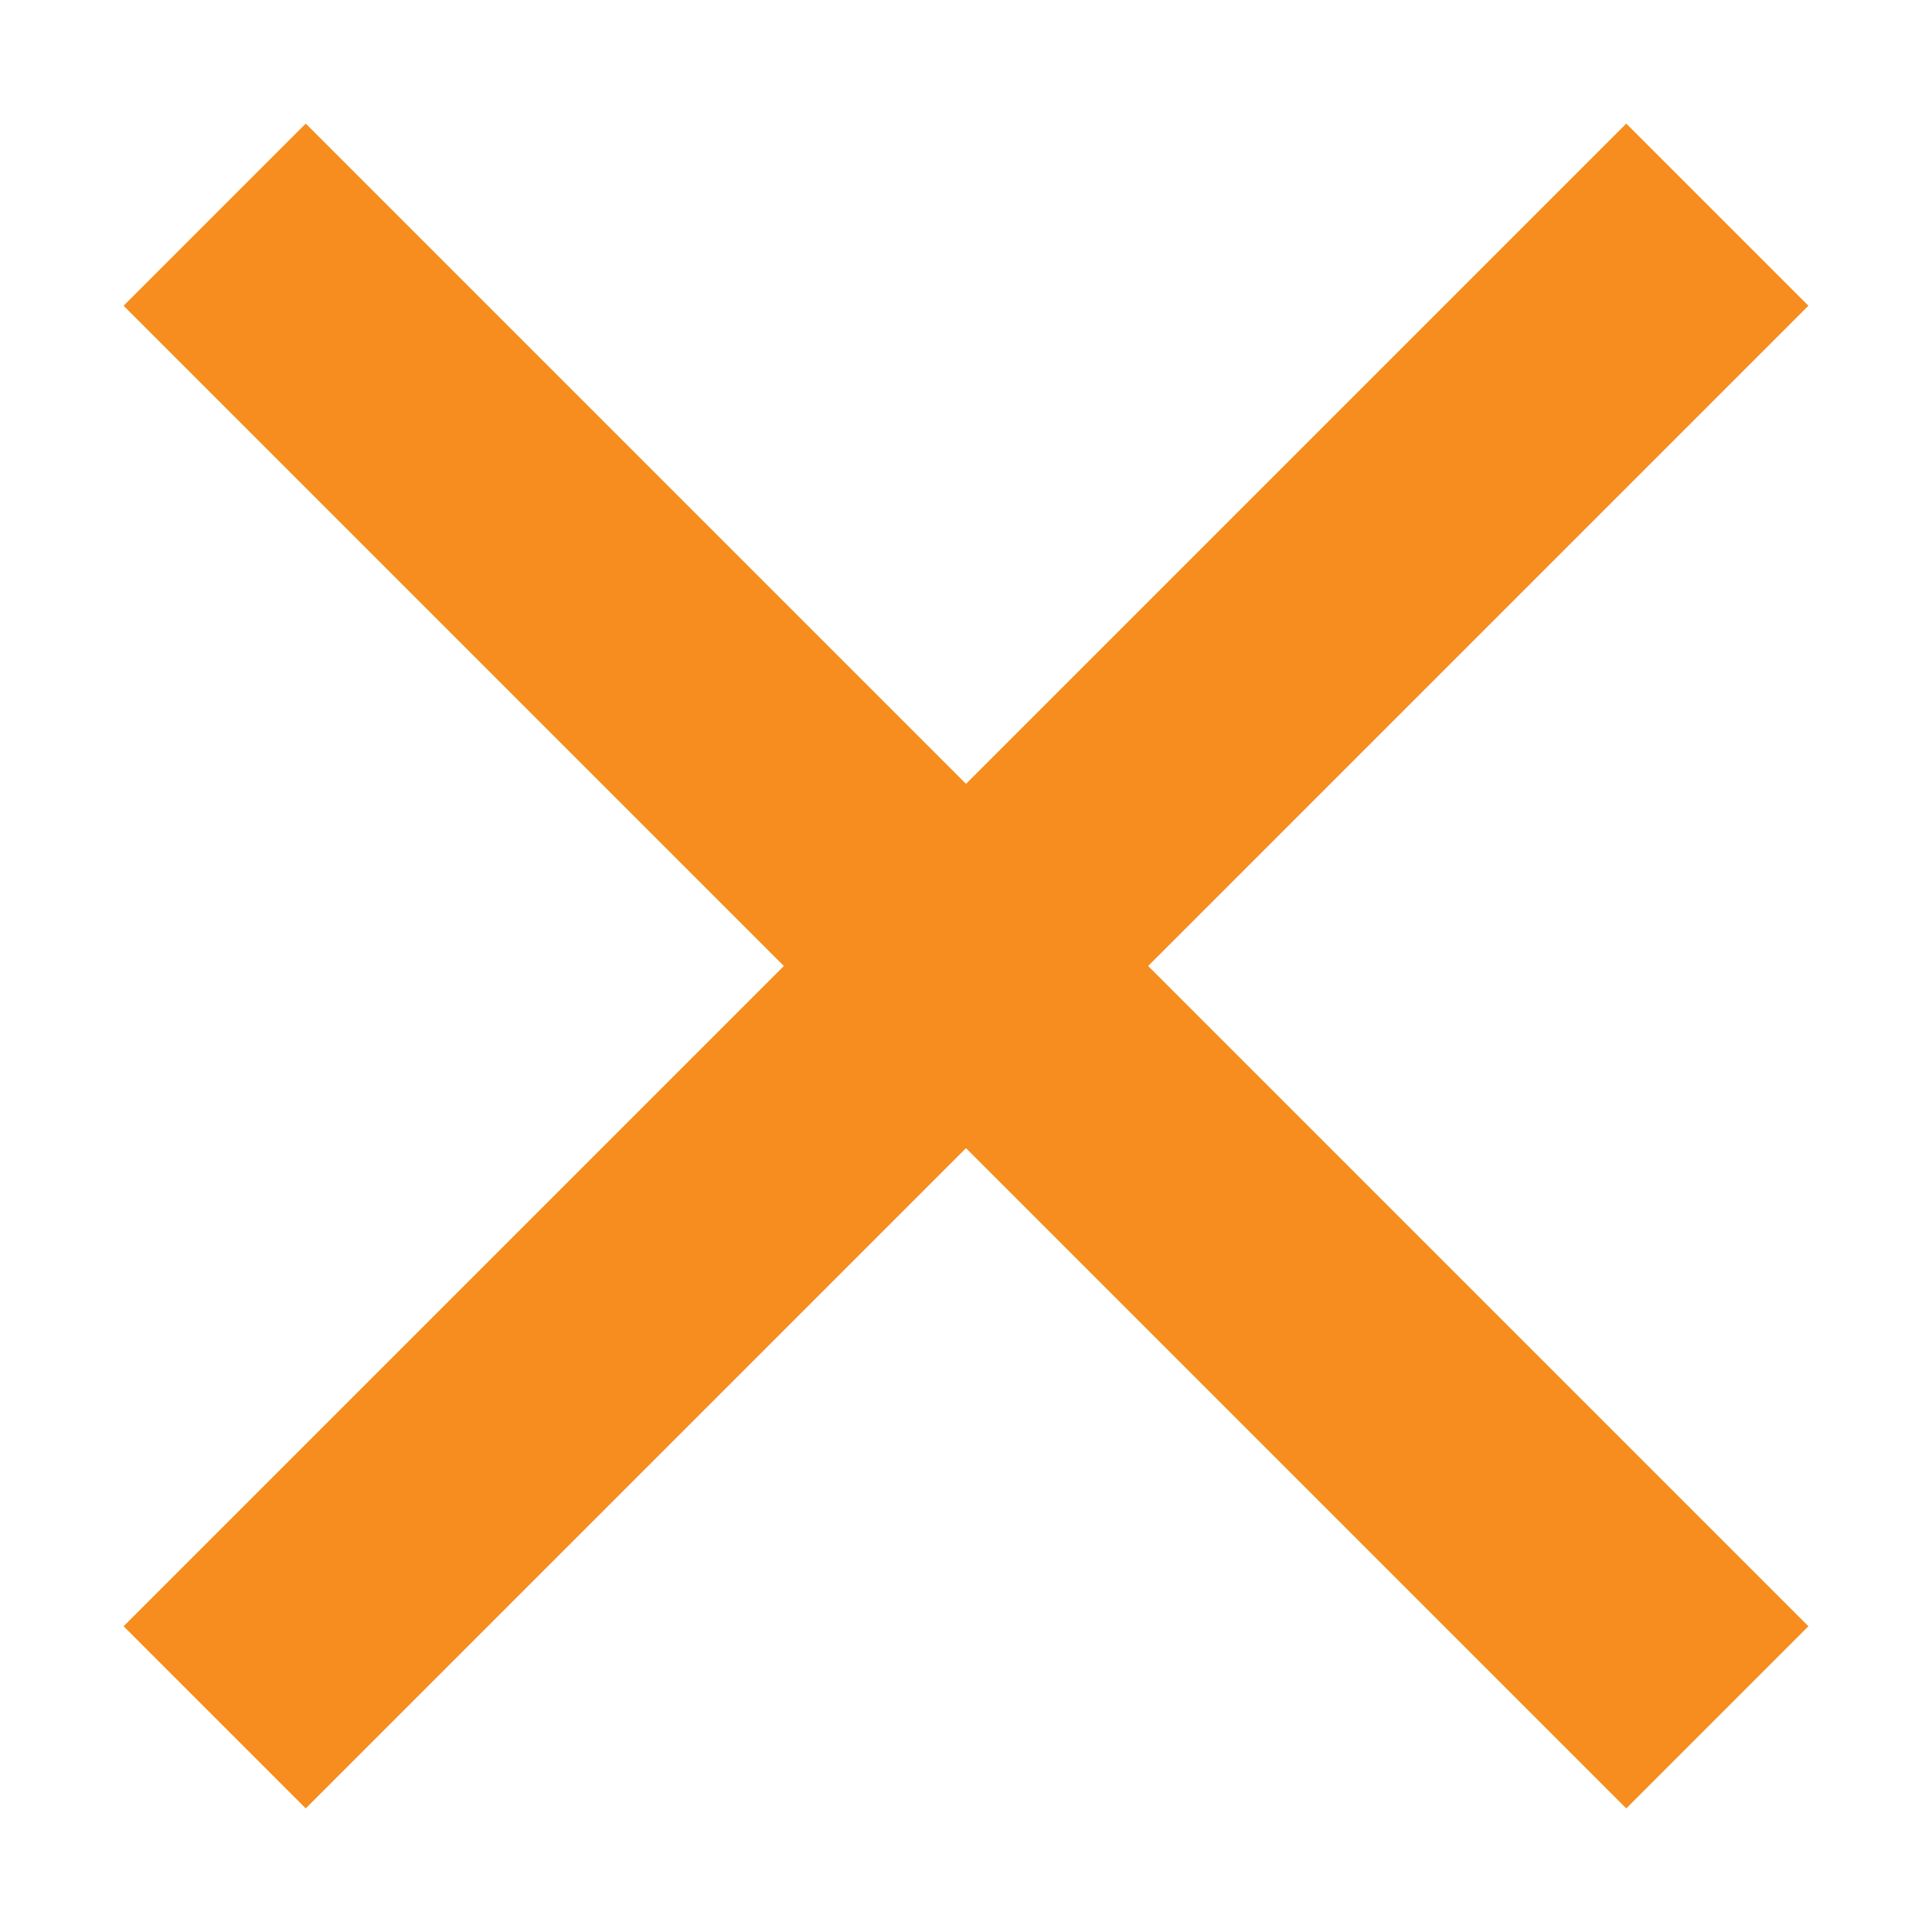 <svg width="9" height="9" viewBox="0 0 9 9" fill="none" xmlns="http://www.w3.org/2000/svg">
<path d="M1 1L4.5 4.5L8 1" stroke="#F68D1E" stroke-width="1.2"/>
<path d="M8 8L4.5 4.5L1 8" stroke="#F68D1E" stroke-width="1.2"/>
</svg>
